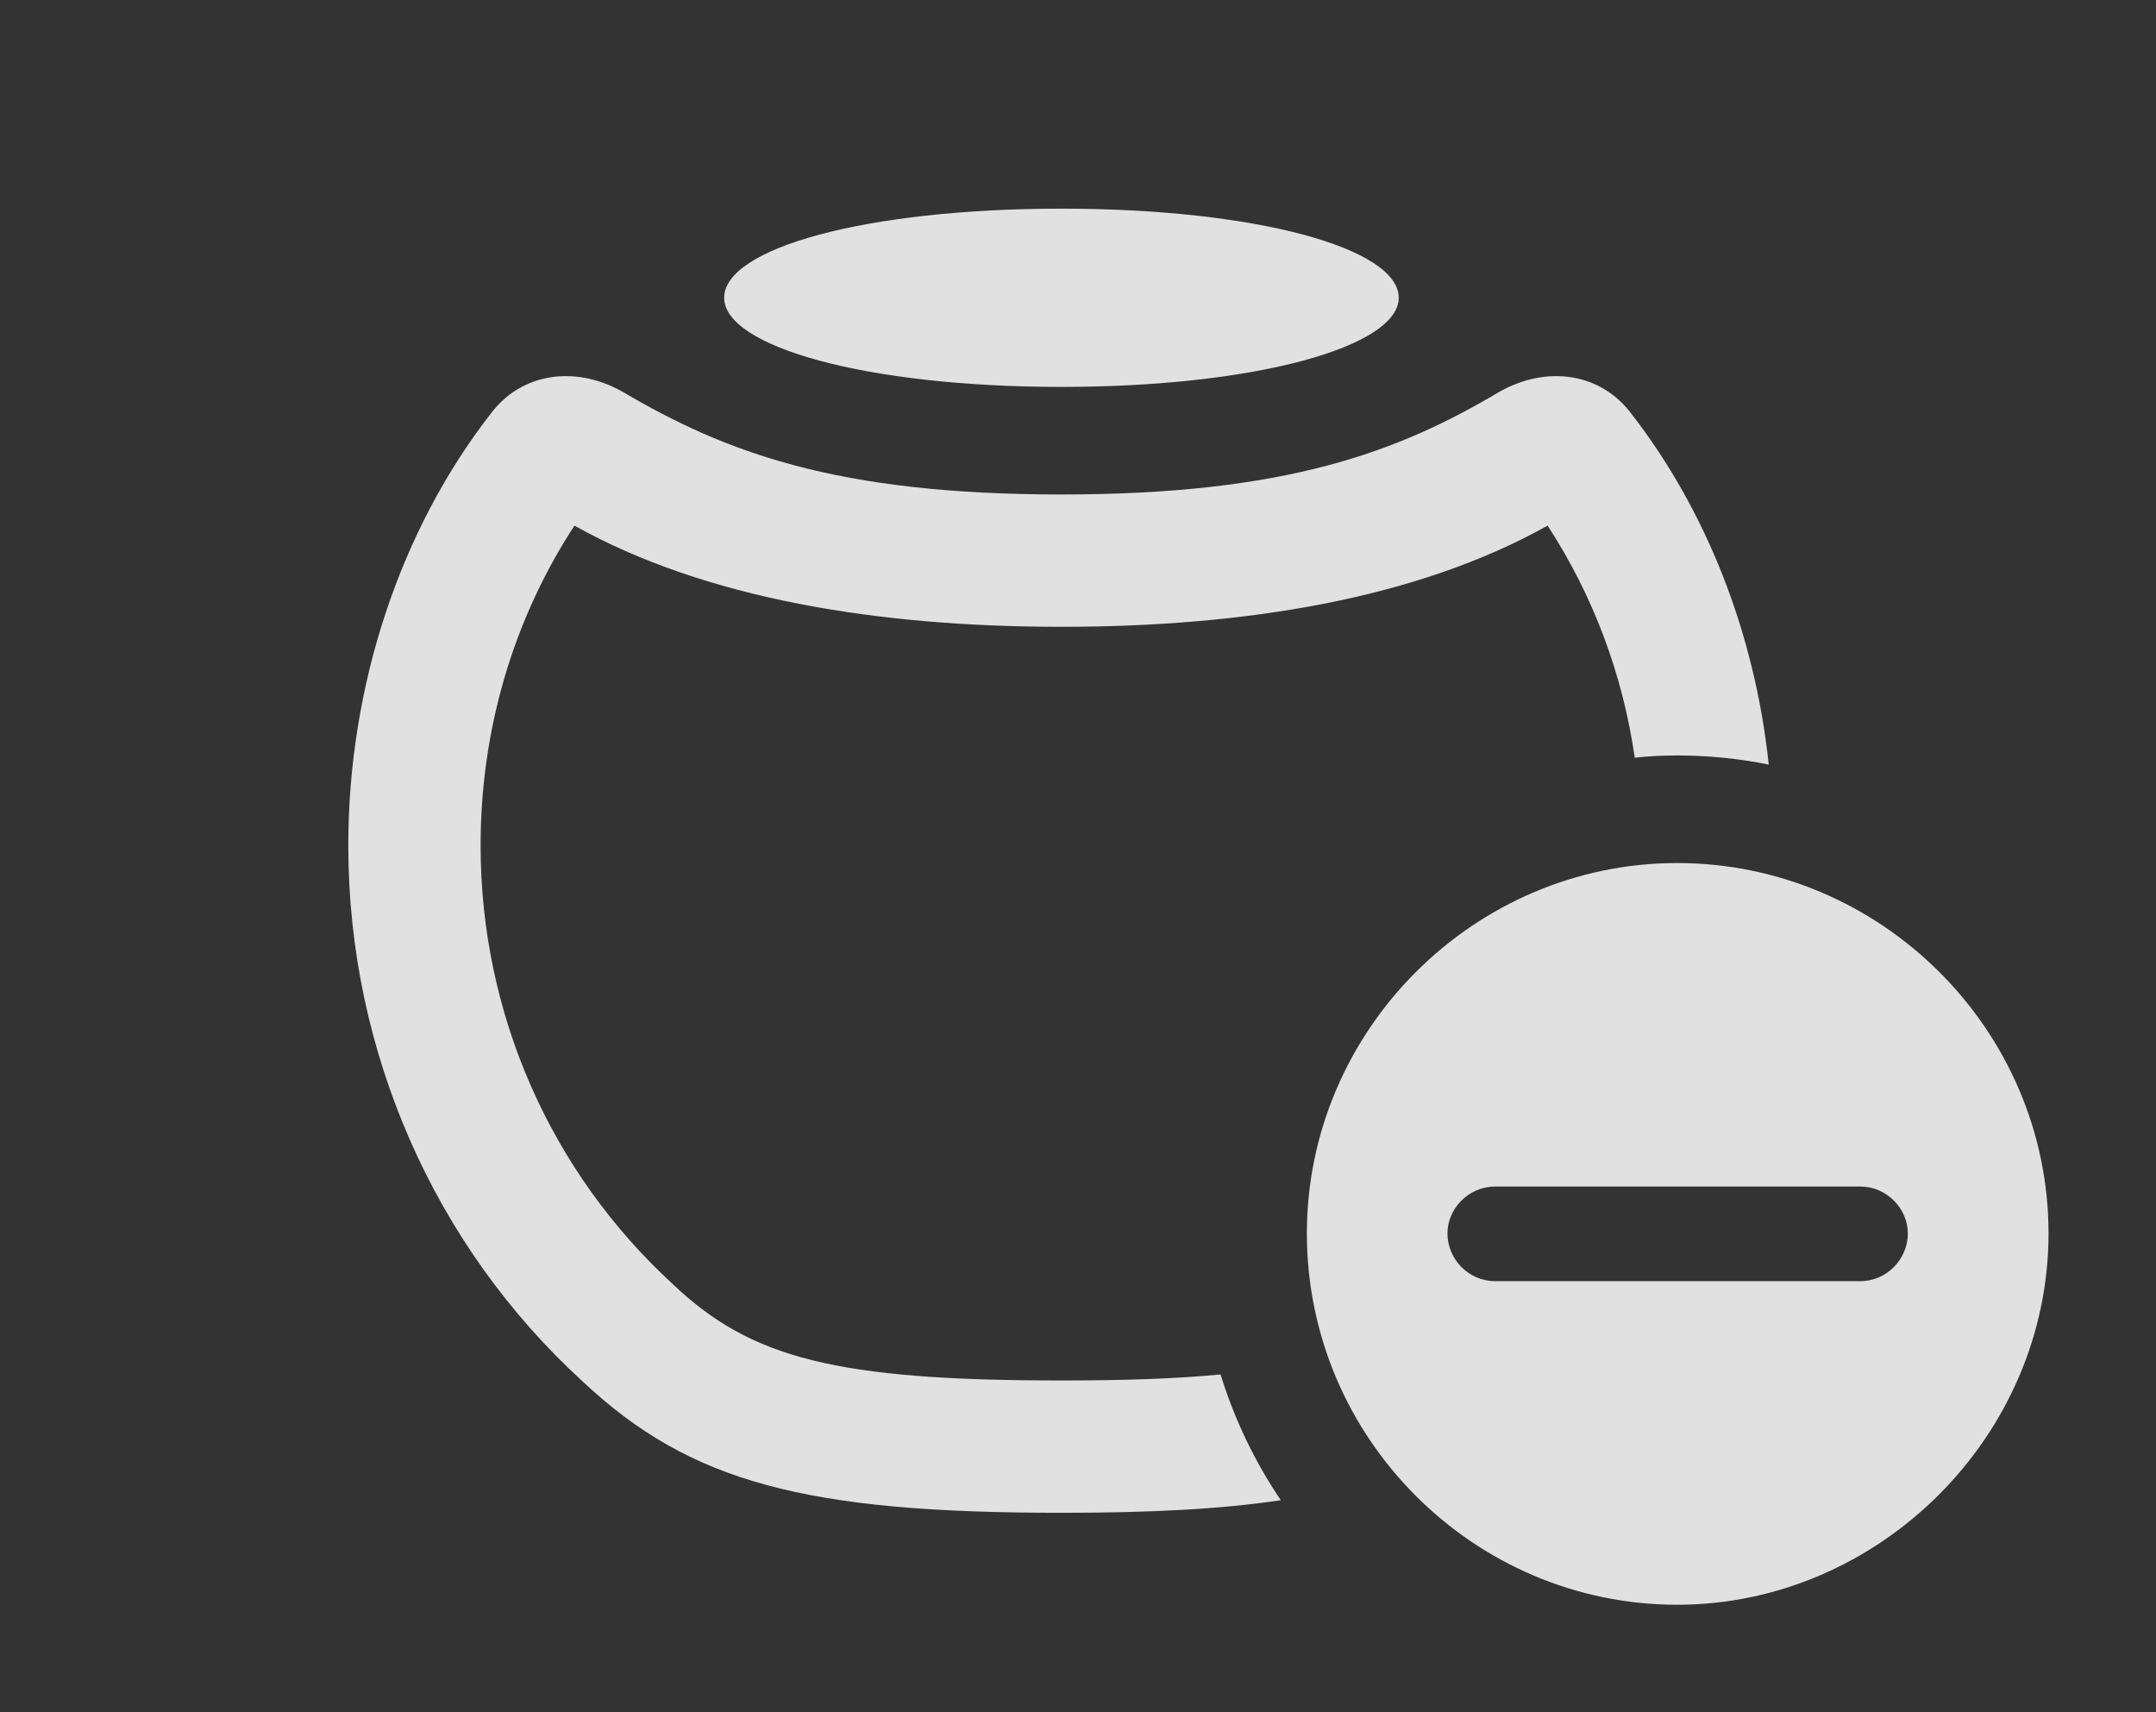 <?xml version="1.0" encoding="UTF-8"?>
<!--Generator: Apple Native CoreSVG 326-->
<!DOCTYPE svg
PUBLIC "-//W3C//DTD SVG 1.1//EN"
       "http://www.w3.org/Graphics/SVG/1.1/DTD/svg11.dtd">
<svg version="1.1" xmlns="http://www.w3.org/2000/svg" xmlns:xlink="http://www.w3.org/1999/xlink" viewBox="0 0 22.91 18.193">
 <rect x="0" y="0" width="22.91" height="18.193" fill="#333333" stroke="none"/>
 <g>
  <rect height="18.193" opacity="0" width="22.91" x="0" y="0"/>
  <path d="M17.334 4.395C18.129 5.417 18.648 6.728 18.795 8.124C18.48 8.06 18.155 8.027 17.822 8.027C17.67 8.027 17.519 8.034 17.371 8.051C17.244 7.167 16.93 6.329 16.445 5.585C15.053 6.364 13.224 6.66 11.279 6.66C9.335 6.66 7.497 6.364 6.104 5.585C5.45 6.588 5.107 7.76 5.107 8.984C5.107 10.771 5.85 12.451 7.148 13.643C7.979 14.434 8.887 14.668 11.279 14.668C11.951 14.668 12.505 14.649 12.97 14.604C13.118 15.084 13.335 15.533 13.61 15.94C12.974 16.036 12.216 16.074 11.279 16.074C8.564 16.074 7.334 15.752 6.191 14.678C4.609 13.232 3.701 11.162 3.701 8.984C3.701 7.275 4.258 5.625 5.215 4.395C5.537 3.965 6.104 3.877 6.611 4.16C7.705 4.805 8.887 5.254 11.279 5.254C13.662 5.254 14.854 4.805 15.938 4.16C16.445 3.877 17.012 3.965 17.334 4.395Z" fill="white" fill-opacity="0.85"/>
  <path d="M14.863 3.164C14.863 3.682 13.35 4.111 11.279 4.111C9.199 4.111 7.695 3.682 7.695 3.164C7.695 2.637 9.199 2.217 11.279 2.217C13.35 2.217 14.863 2.637 14.863 3.164Z" fill="white" fill-opacity="0.85"/>
  <path d="M21.768 13.105C21.768 15.264 19.961 17.051 17.822 17.051C15.664 17.051 13.887 15.283 13.887 13.105C13.887 10.947 15.664 9.17 17.822 9.17C19.99 9.17 21.768 10.947 21.768 13.105ZM15.889 12.607C15.605 12.607 15.381 12.842 15.381 13.105C15.381 13.379 15.605 13.613 15.889 13.613L19.766 13.613C20.049 13.613 20.273 13.379 20.273 13.105C20.273 12.842 20.049 12.607 19.766 12.607Z" fill="white" fill-opacity="0.85"/>
 </g>
</svg>
